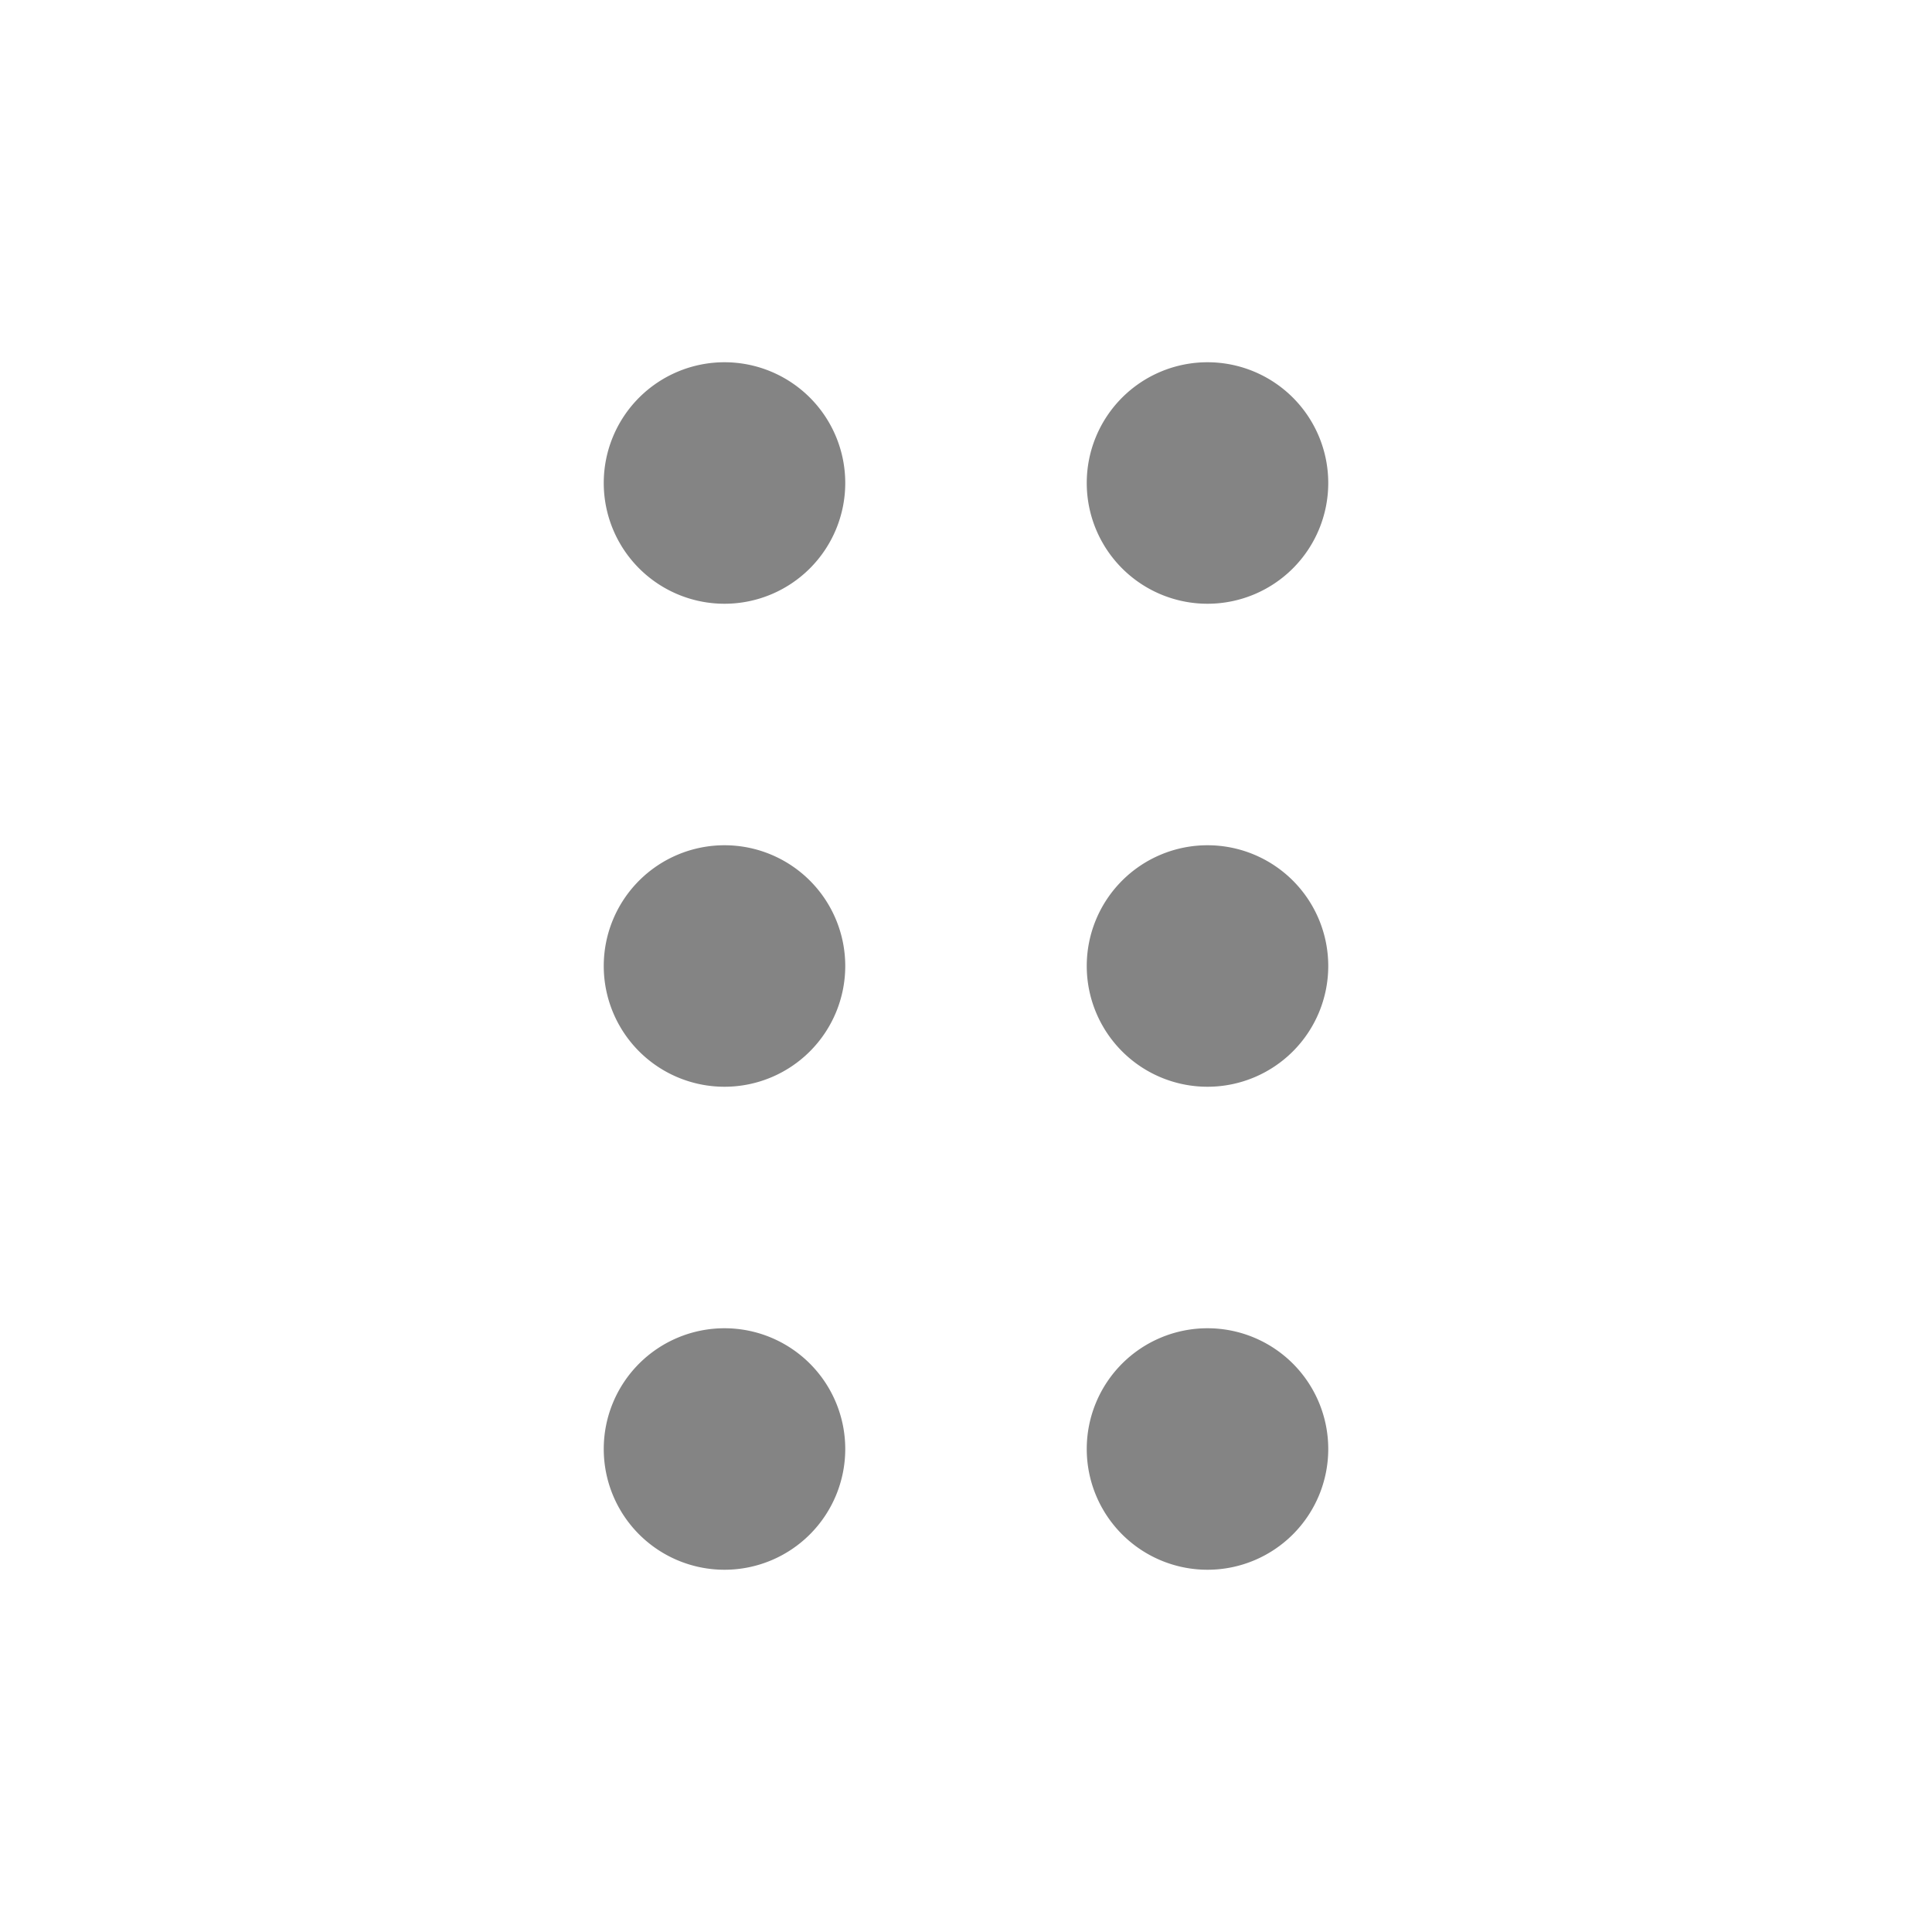 <svg xmlns="http://www.w3.org/2000/svg" viewBox="0 0 16 16"><defs><style>.icon-canvas-transparent{fill:#f6f6f6;opacity:0}.icon-disabled-grey{fill:#848484}</style></defs><title>drag</title><g id="canvas"><path d="M16,0V16H0V0Z" class="icon-canvas-transparent"/></g><g id="iconBg"><path d="M7,4A1,1,0,1,1,6,3,1,1,0,0,1,7,4Zm3,1A1,1,0,1,0,9,4,1,1,0,0,0,10,5ZM6,7A1,1,0,1,0,7,8,1,1,0,0,0,6,7Zm4,0a1,1,0,1,0,1,1A1,1,0,0,0,10,7ZM6,11a1,1,0,1,0,1,1A1,1,0,0,0,6,11Zm4,0a1,1,0,1,0,1,1A1,1,0,0,0,10,11Z" class="icon-disabled-grey"/></g></svg>